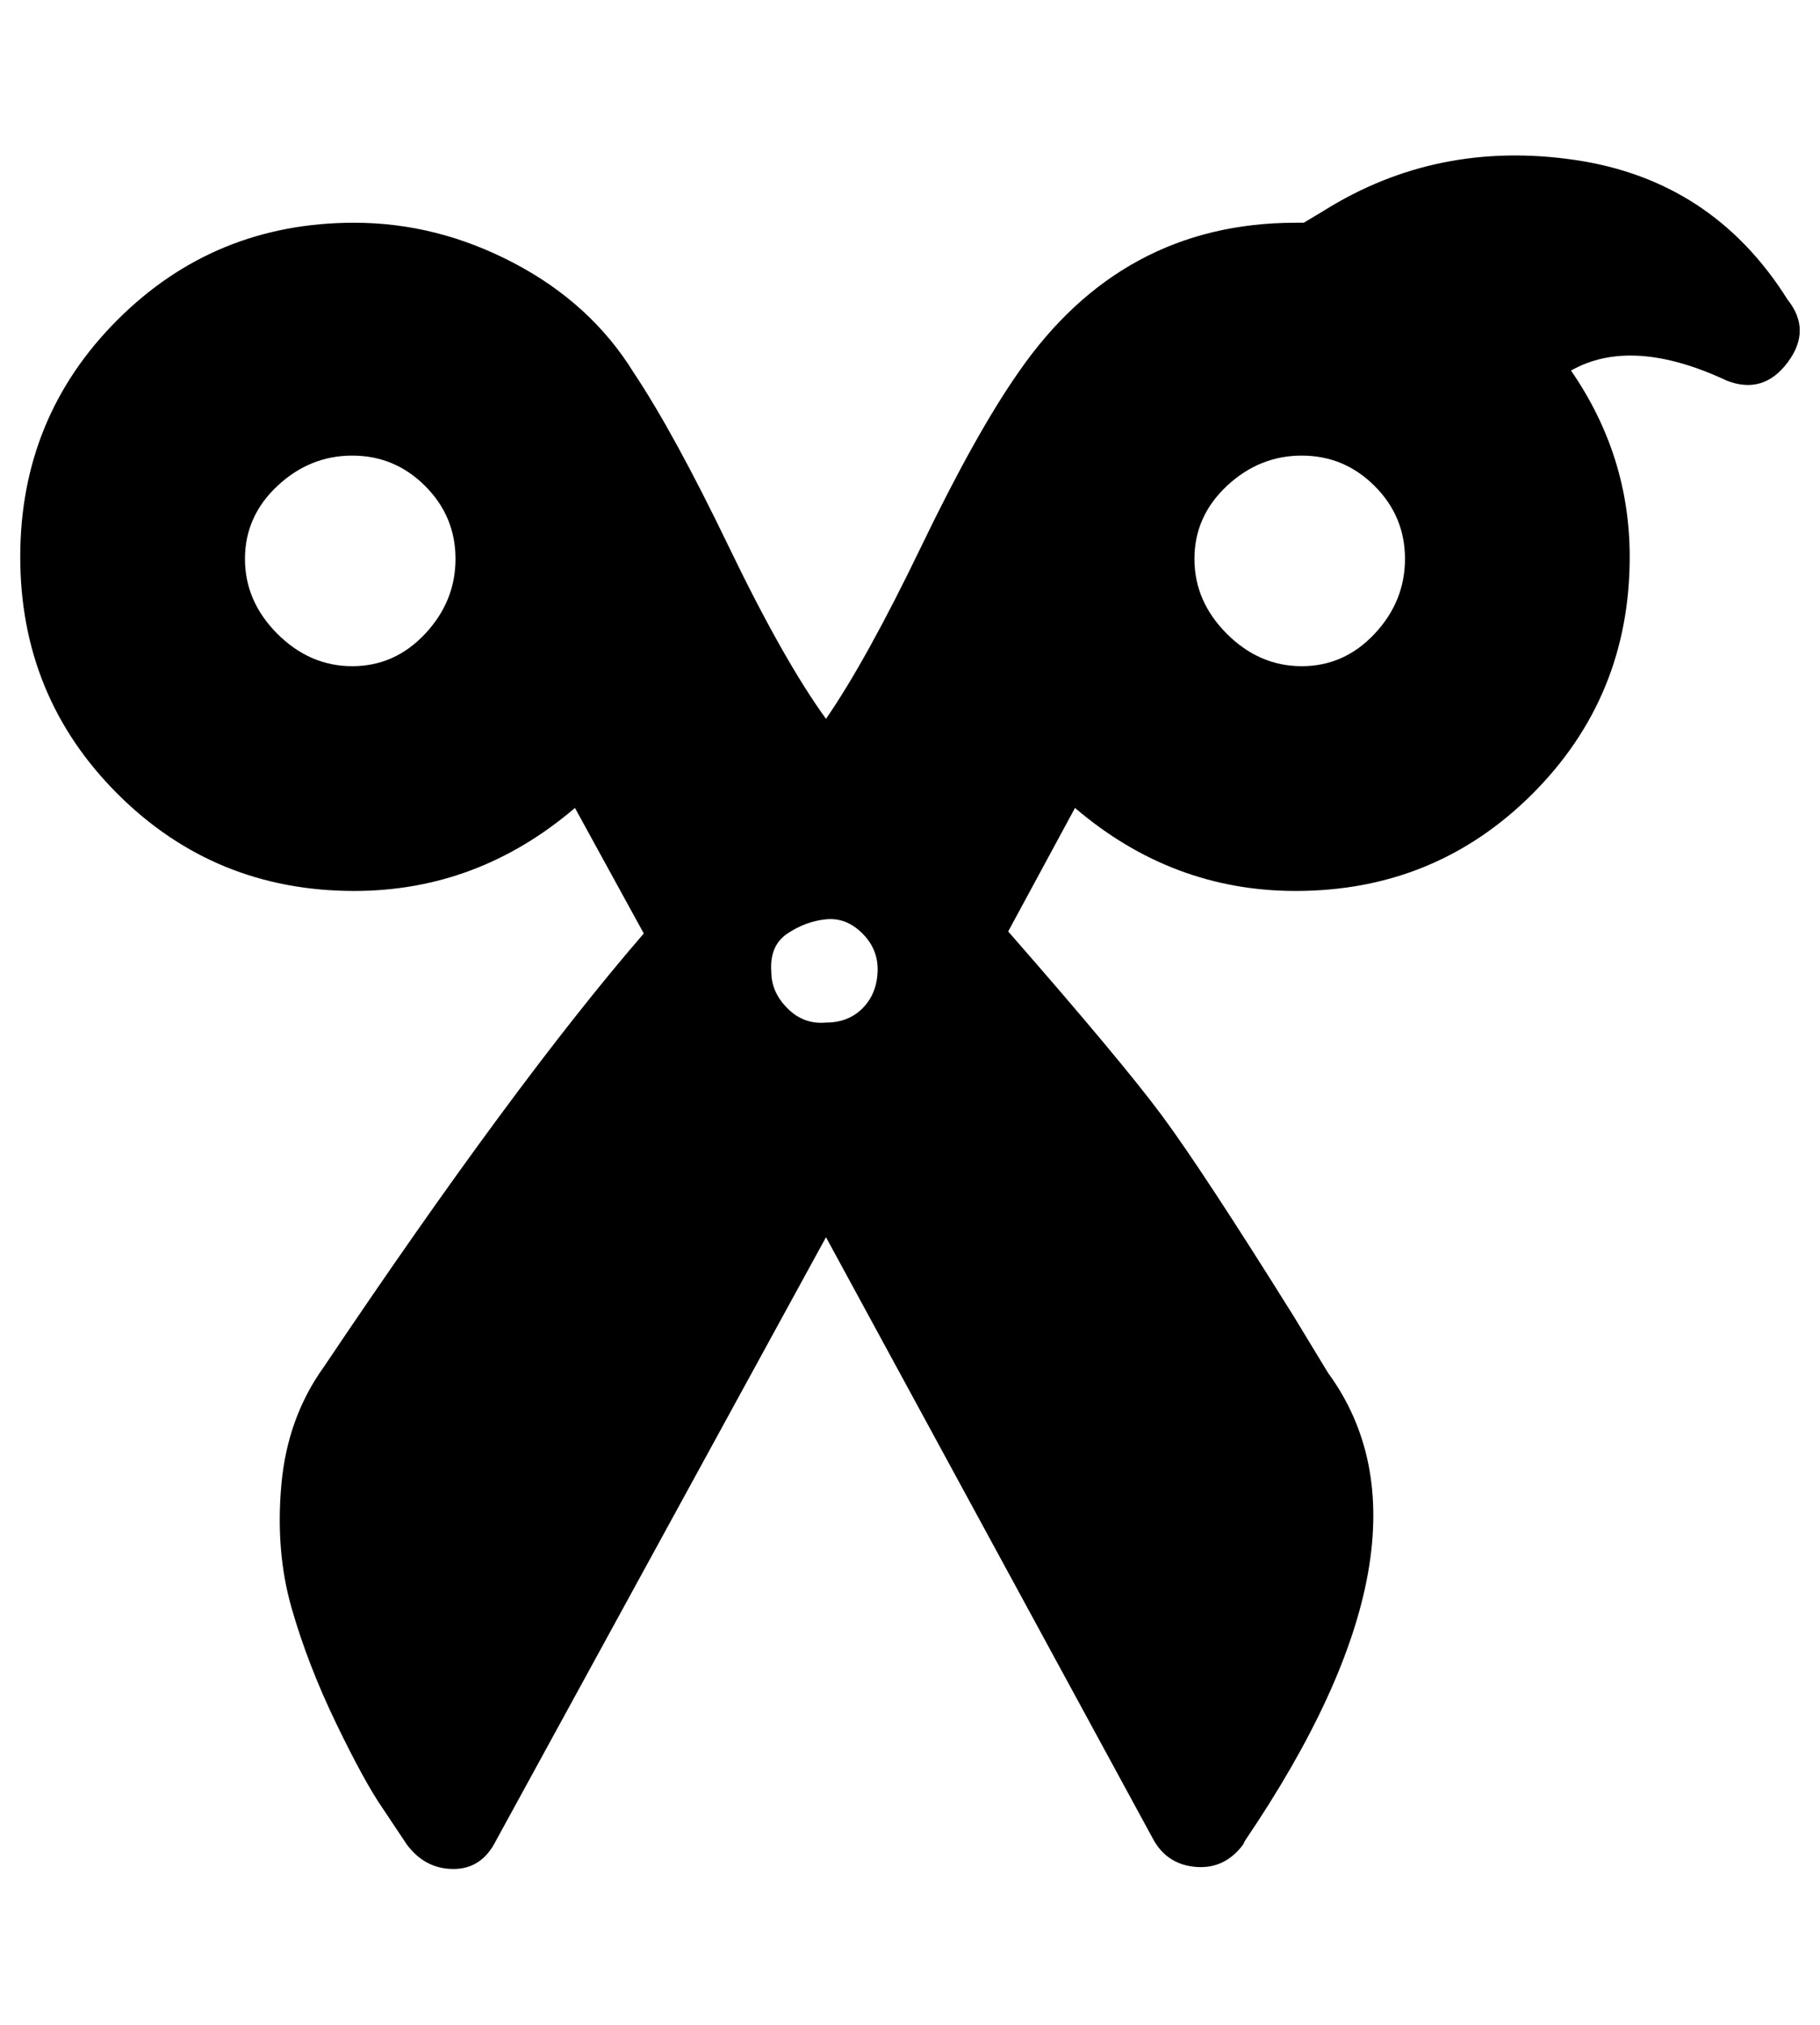 <?xml version="1.0" standalone="no"?>
<!DOCTYPE svg PUBLIC "-//W3C//DTD SVG 1.1//EN" "http://www.w3.org/Graphics/SVG/1.1/DTD/svg11.dtd" >
<svg xmlns="http://www.w3.org/2000/svg" xmlns:xlink="http://www.w3.org/1999/xlink" version="1.1" viewBox="-10 0 899 1000">
   <path fill="currentColor"
d="M873 148q12 15 0 31t-30 9q-47 -22 -77 -5q29 42 29 92q0 69 -48 117t-117 48q-61 0 -109 -41l-33 61q56 64 76 91t65 99l17 28q60 82 -41 231l-1 2q-9 12 -23 11t-21 -13l-162 -298l-163 298q-7 14 -21 14t-23 -12l-12 -18q-9 -13 -23 -42t-22 -57t-5 -61t21 -58
q94 -140 158 -214l-34 -62q-48 41 -109 41q-69 0 -117 -48t-48 -117t48 -117t117 -48q41 0 79 20t59 54q20 30 47 86t48 85q20 -29 47 -85t48 -86q51 -74 137 -74h4l10 -6q56 -35 124 -25t105 69zM164 329q21 0 36 -16t15 -37t-15 -36t-36 -15t-37 15t-16 36t16 37t37 16z
M398 505q11 0 18 -7t7.5 -18t-7.5 -19t-18 -7t-19 7t-8 19q0 10 8 18t19 7zM633 329q21 0 36 -16t15 -37t-15 -36t-36 -15t-37 15t-16 36t16 37t37 16z" />
</svg>
